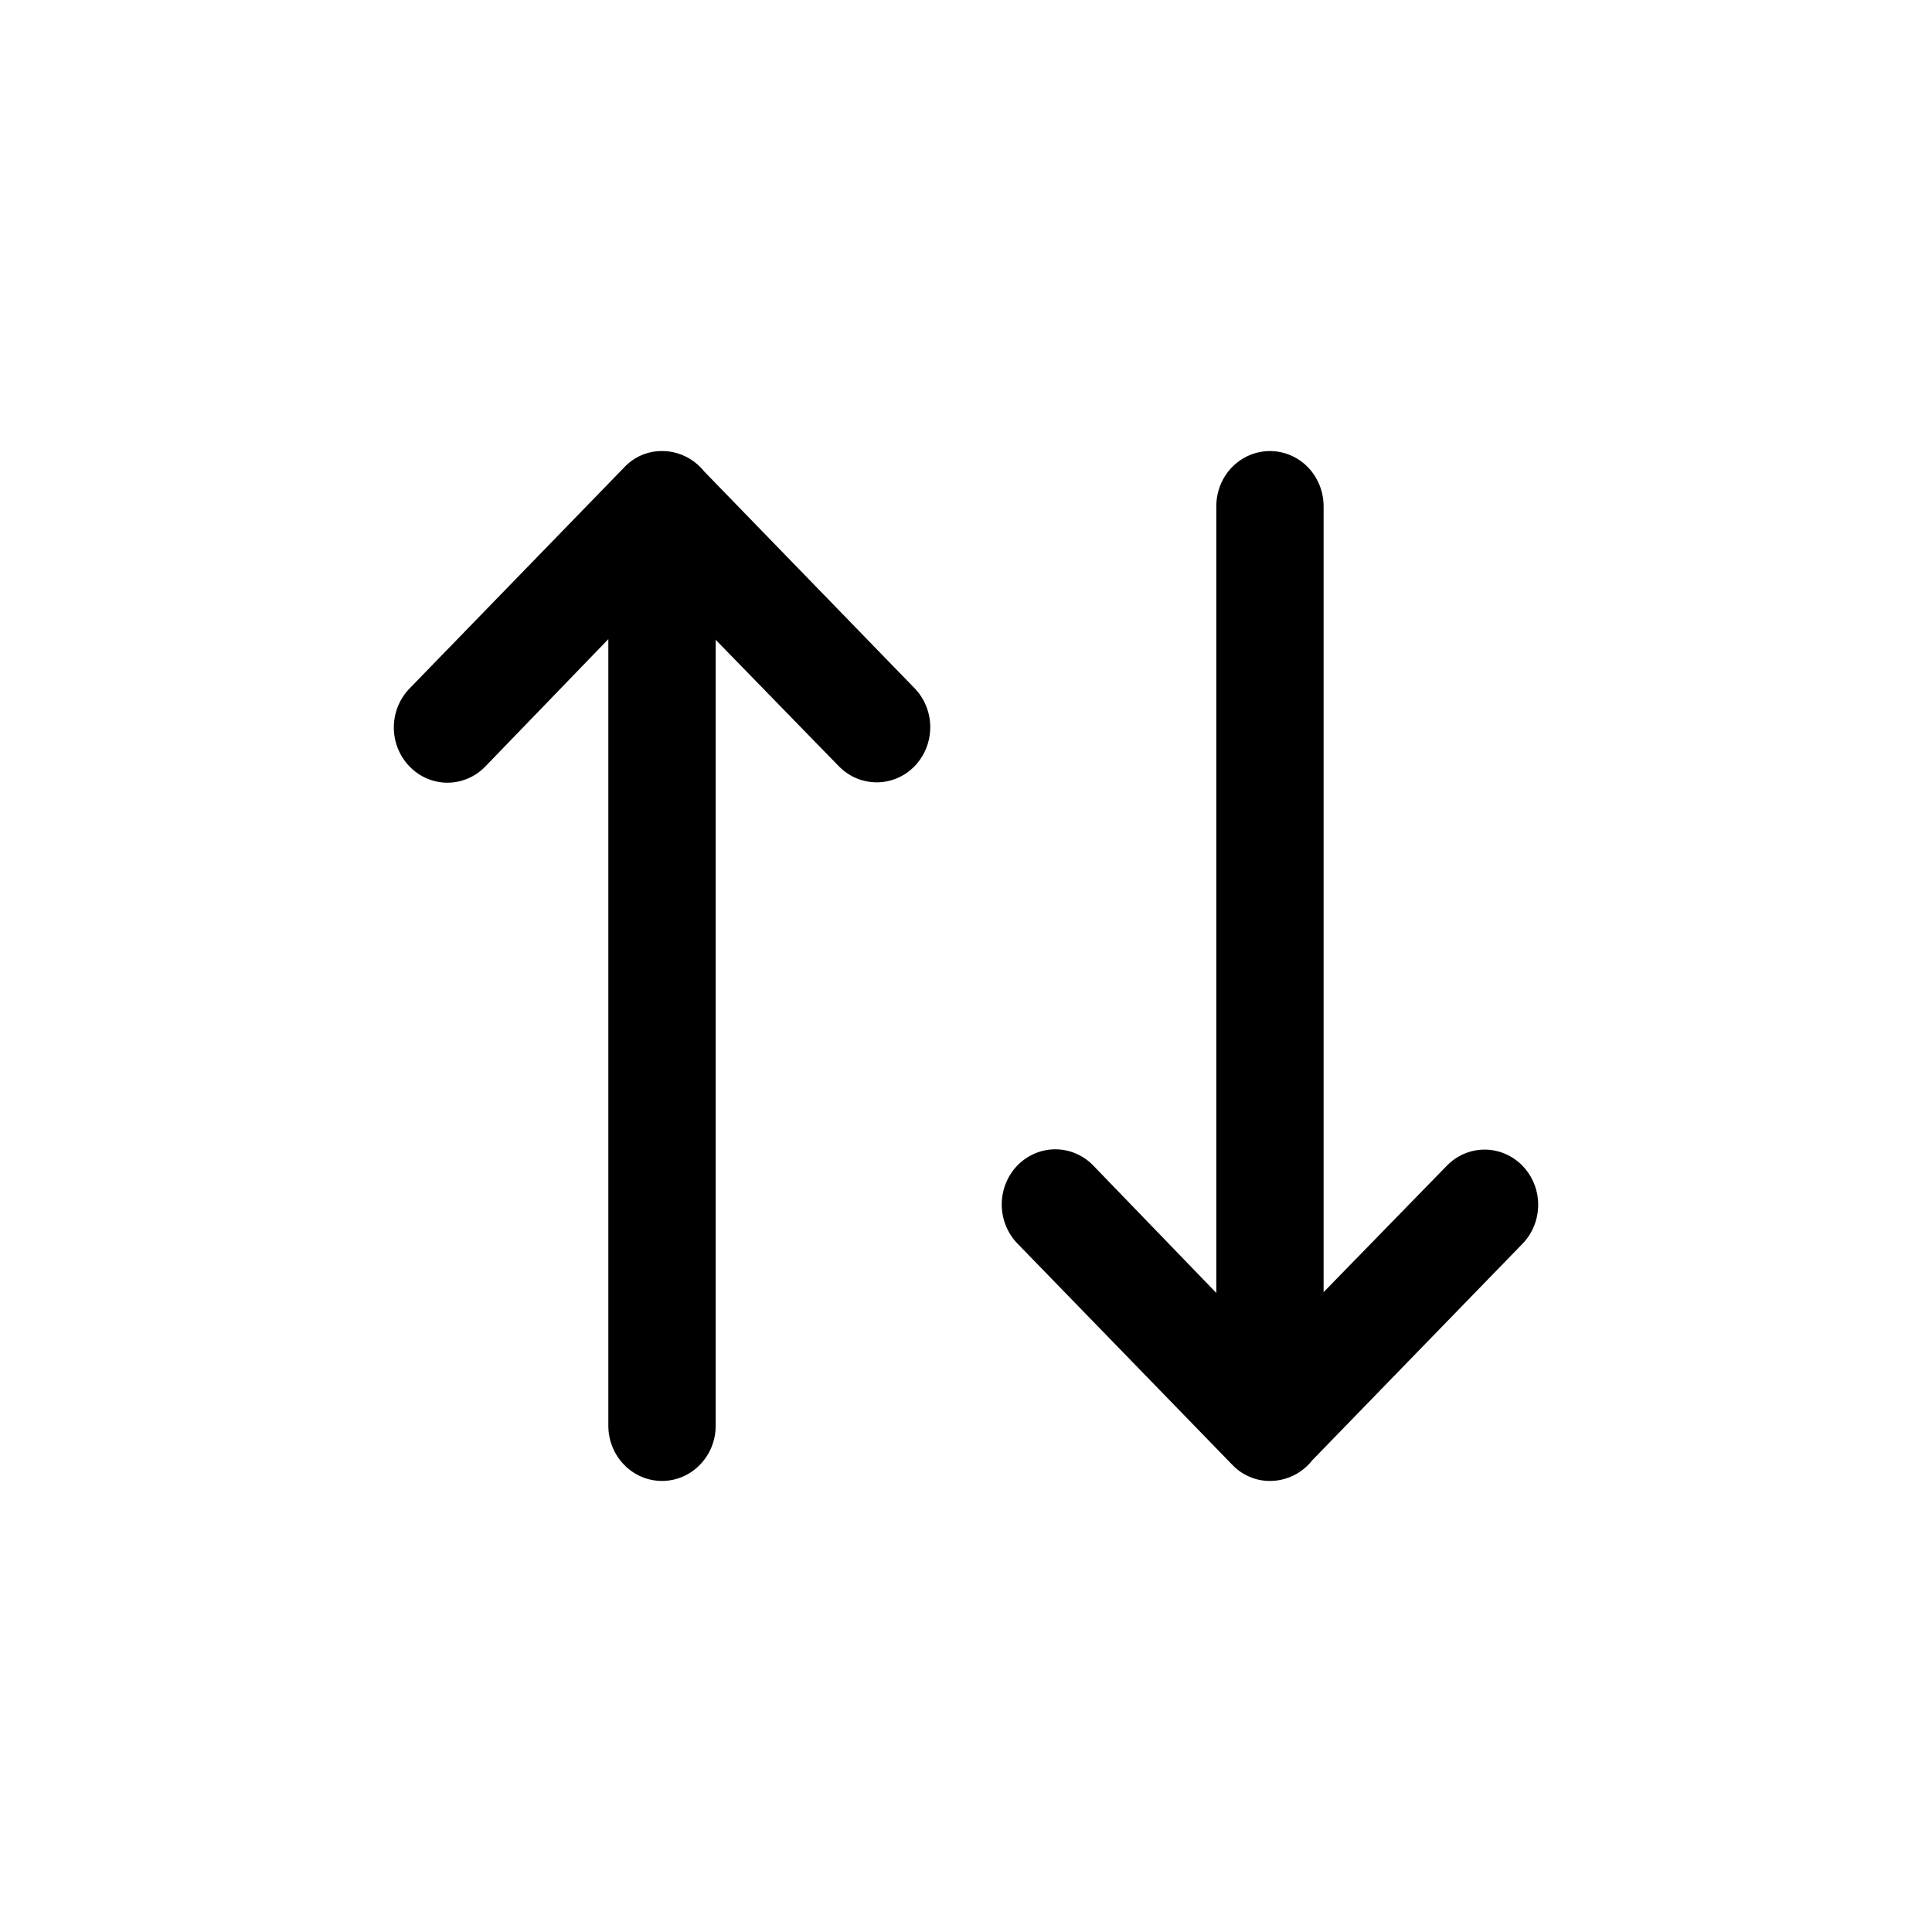 <svg viewBox="0 0 32 32" fill="currentColor" xmlns="http://www.w3.org/2000/svg">
<path d="M21.733 24.19C21.648 24.296 21.542 24.382 21.421 24.44C21.3 24.499 21.168 24.529 21.034 24.529C20.918 24.53 20.803 24.506 20.696 24.46C20.588 24.414 20.491 24.346 20.41 24.261L16.851 20.596C16.685 20.424 16.592 20.192 16.592 19.95C16.592 19.708 16.685 19.476 16.851 19.304C16.934 19.219 17.032 19.152 17.139 19.106C17.247 19.06 17.363 19.036 17.479 19.036C17.596 19.036 17.711 19.06 17.819 19.106C17.927 19.152 18.025 19.219 18.107 19.304L20.146 21.415V8.385C20.146 8.142 20.239 7.91 20.406 7.738C20.573 7.567 20.799 7.471 21.034 7.471C21.27 7.471 21.496 7.567 21.663 7.738C21.829 7.91 21.923 8.142 21.923 8.385V21.402L23.963 19.309C24.045 19.224 24.143 19.157 24.25 19.111C24.358 19.065 24.473 19.041 24.59 19.041C24.706 19.041 24.822 19.065 24.93 19.111C25.037 19.157 25.135 19.224 25.217 19.309C25.384 19.48 25.477 19.713 25.477 19.955C25.477 20.197 25.384 20.429 25.217 20.601L21.732 24.19H21.733ZM11.664 7.809C11.579 7.703 11.472 7.618 11.351 7.559C11.231 7.501 11.099 7.47 10.965 7.471C10.849 7.47 10.734 7.493 10.626 7.539C10.519 7.585 10.422 7.653 10.341 7.739L6.783 11.404C6.617 11.575 6.523 11.807 6.523 12.05C6.523 12.292 6.617 12.524 6.783 12.695C6.866 12.78 6.963 12.848 7.071 12.894C7.179 12.94 7.294 12.964 7.411 12.964C7.528 12.964 7.643 12.94 7.751 12.894C7.859 12.848 7.957 12.78 8.039 12.695L10.076 10.586V23.615C10.076 23.858 10.17 24.09 10.337 24.261C10.503 24.433 10.729 24.529 10.965 24.529C11.201 24.529 11.427 24.433 11.593 24.261C11.76 24.09 11.854 23.858 11.854 23.615V10.597L13.893 12.691C13.976 12.775 14.073 12.843 14.181 12.889C14.289 12.934 14.404 12.958 14.521 12.958C14.637 12.958 14.753 12.934 14.86 12.889C14.968 12.843 15.066 12.775 15.148 12.691C15.314 12.519 15.408 12.287 15.408 12.045C15.408 11.803 15.314 11.57 15.148 11.399L11.663 7.808L11.664 7.809Z" />
</svg>
